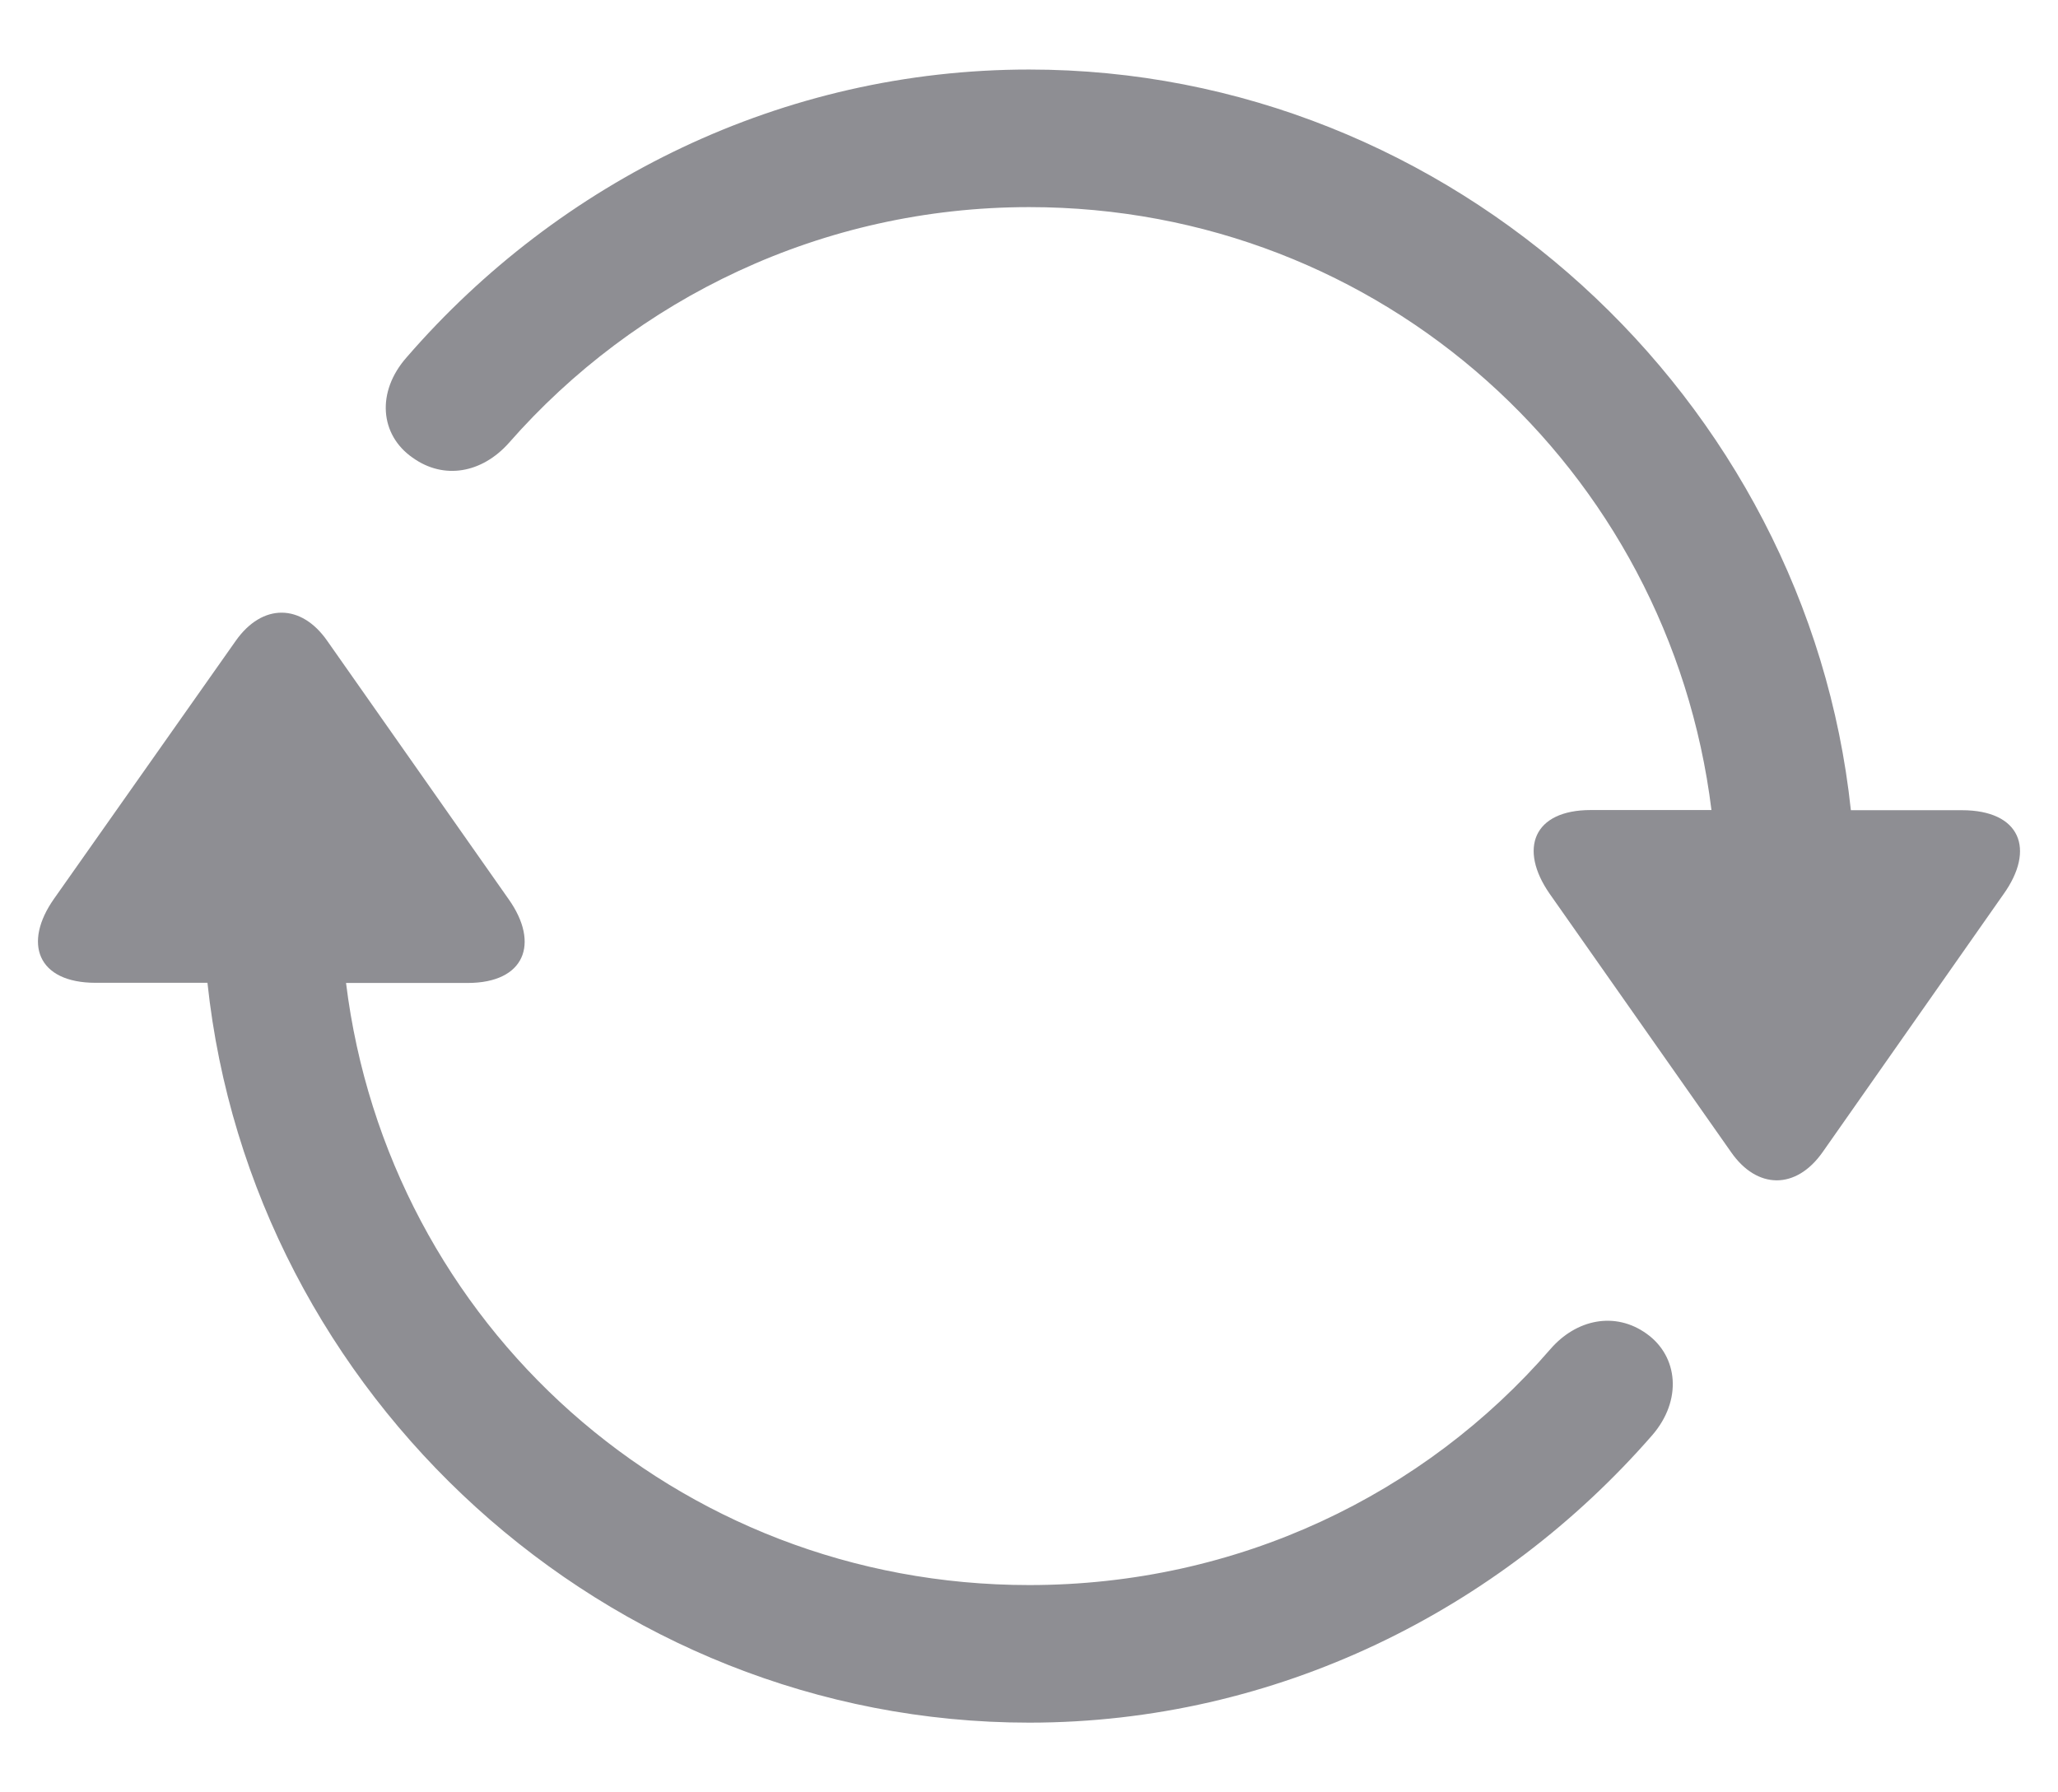 <?xml version="1.0" encoding="utf-8"?>
<!-- Generator: Adobe Illustrator 23.0.3, SVG Export Plug-In . SVG Version: 6.00 Build 0)  -->
<svg version="1.1" id="Layer_1" xmlns="http://www.w3.org/2000/svg" xmlns:xlink="http://www.w3.org/1999/xlink" x="0px" y="0px"
	 viewBox="0 0 124 108" style="enable-background:new 0 0 124 108;" xml:space="preserve">
<style type="text/css">
	.st0{fill:#8E8E93;}
</style>
<g id="Regular-M" transform="matrix(1 0 0 1 1381.44 1126)">
	<path class="st0" d="M-1263.23-1077.18h-6.69c-2.64-24.85-24.07-44.63-49.51-44.63c-14.89,0-28.32,6.74-37.5,17.33
		c-1.86,2.1-1.61,4.69,0.34,6.05c1.9,1.37,4.2,0.93,5.81-0.88c7.62-8.69,18.85-14.21,31.35-14.21c21.24,0,38.57,15.77,41.11,36.33
		h-7.27c-3.47,0-4.35,2.34-2.49,5.03l10.94,15.58c1.56,2.25,3.91,2.29,5.52,0l10.89-15.53
		C-1258.78-1074.83-1259.71-1077.18-1263.23-1077.18z M-1375.68-1066.78h6.74c2.64,24.85,24.02,44.58,49.51,44.58
		c14.89,0,28.37-6.79,37.55-17.33c1.81-2.1,1.56-4.74-0.34-6.1c-1.9-1.37-4.25-0.88-5.81,0.93c-7.57,8.74-18.8,14.21-31.4,14.21
		c-21.29,0-38.62-15.72-41.16-36.28h7.32c3.47,0,4.35-2.39,2.49-5.03l-10.94-15.58c-1.56-2.25-3.91-2.29-5.52,0l-10.94,15.53
		C-1380.07-1069.17-1379.19-1066.78-1375.68-1066.78z"/>
</g>
</svg>
